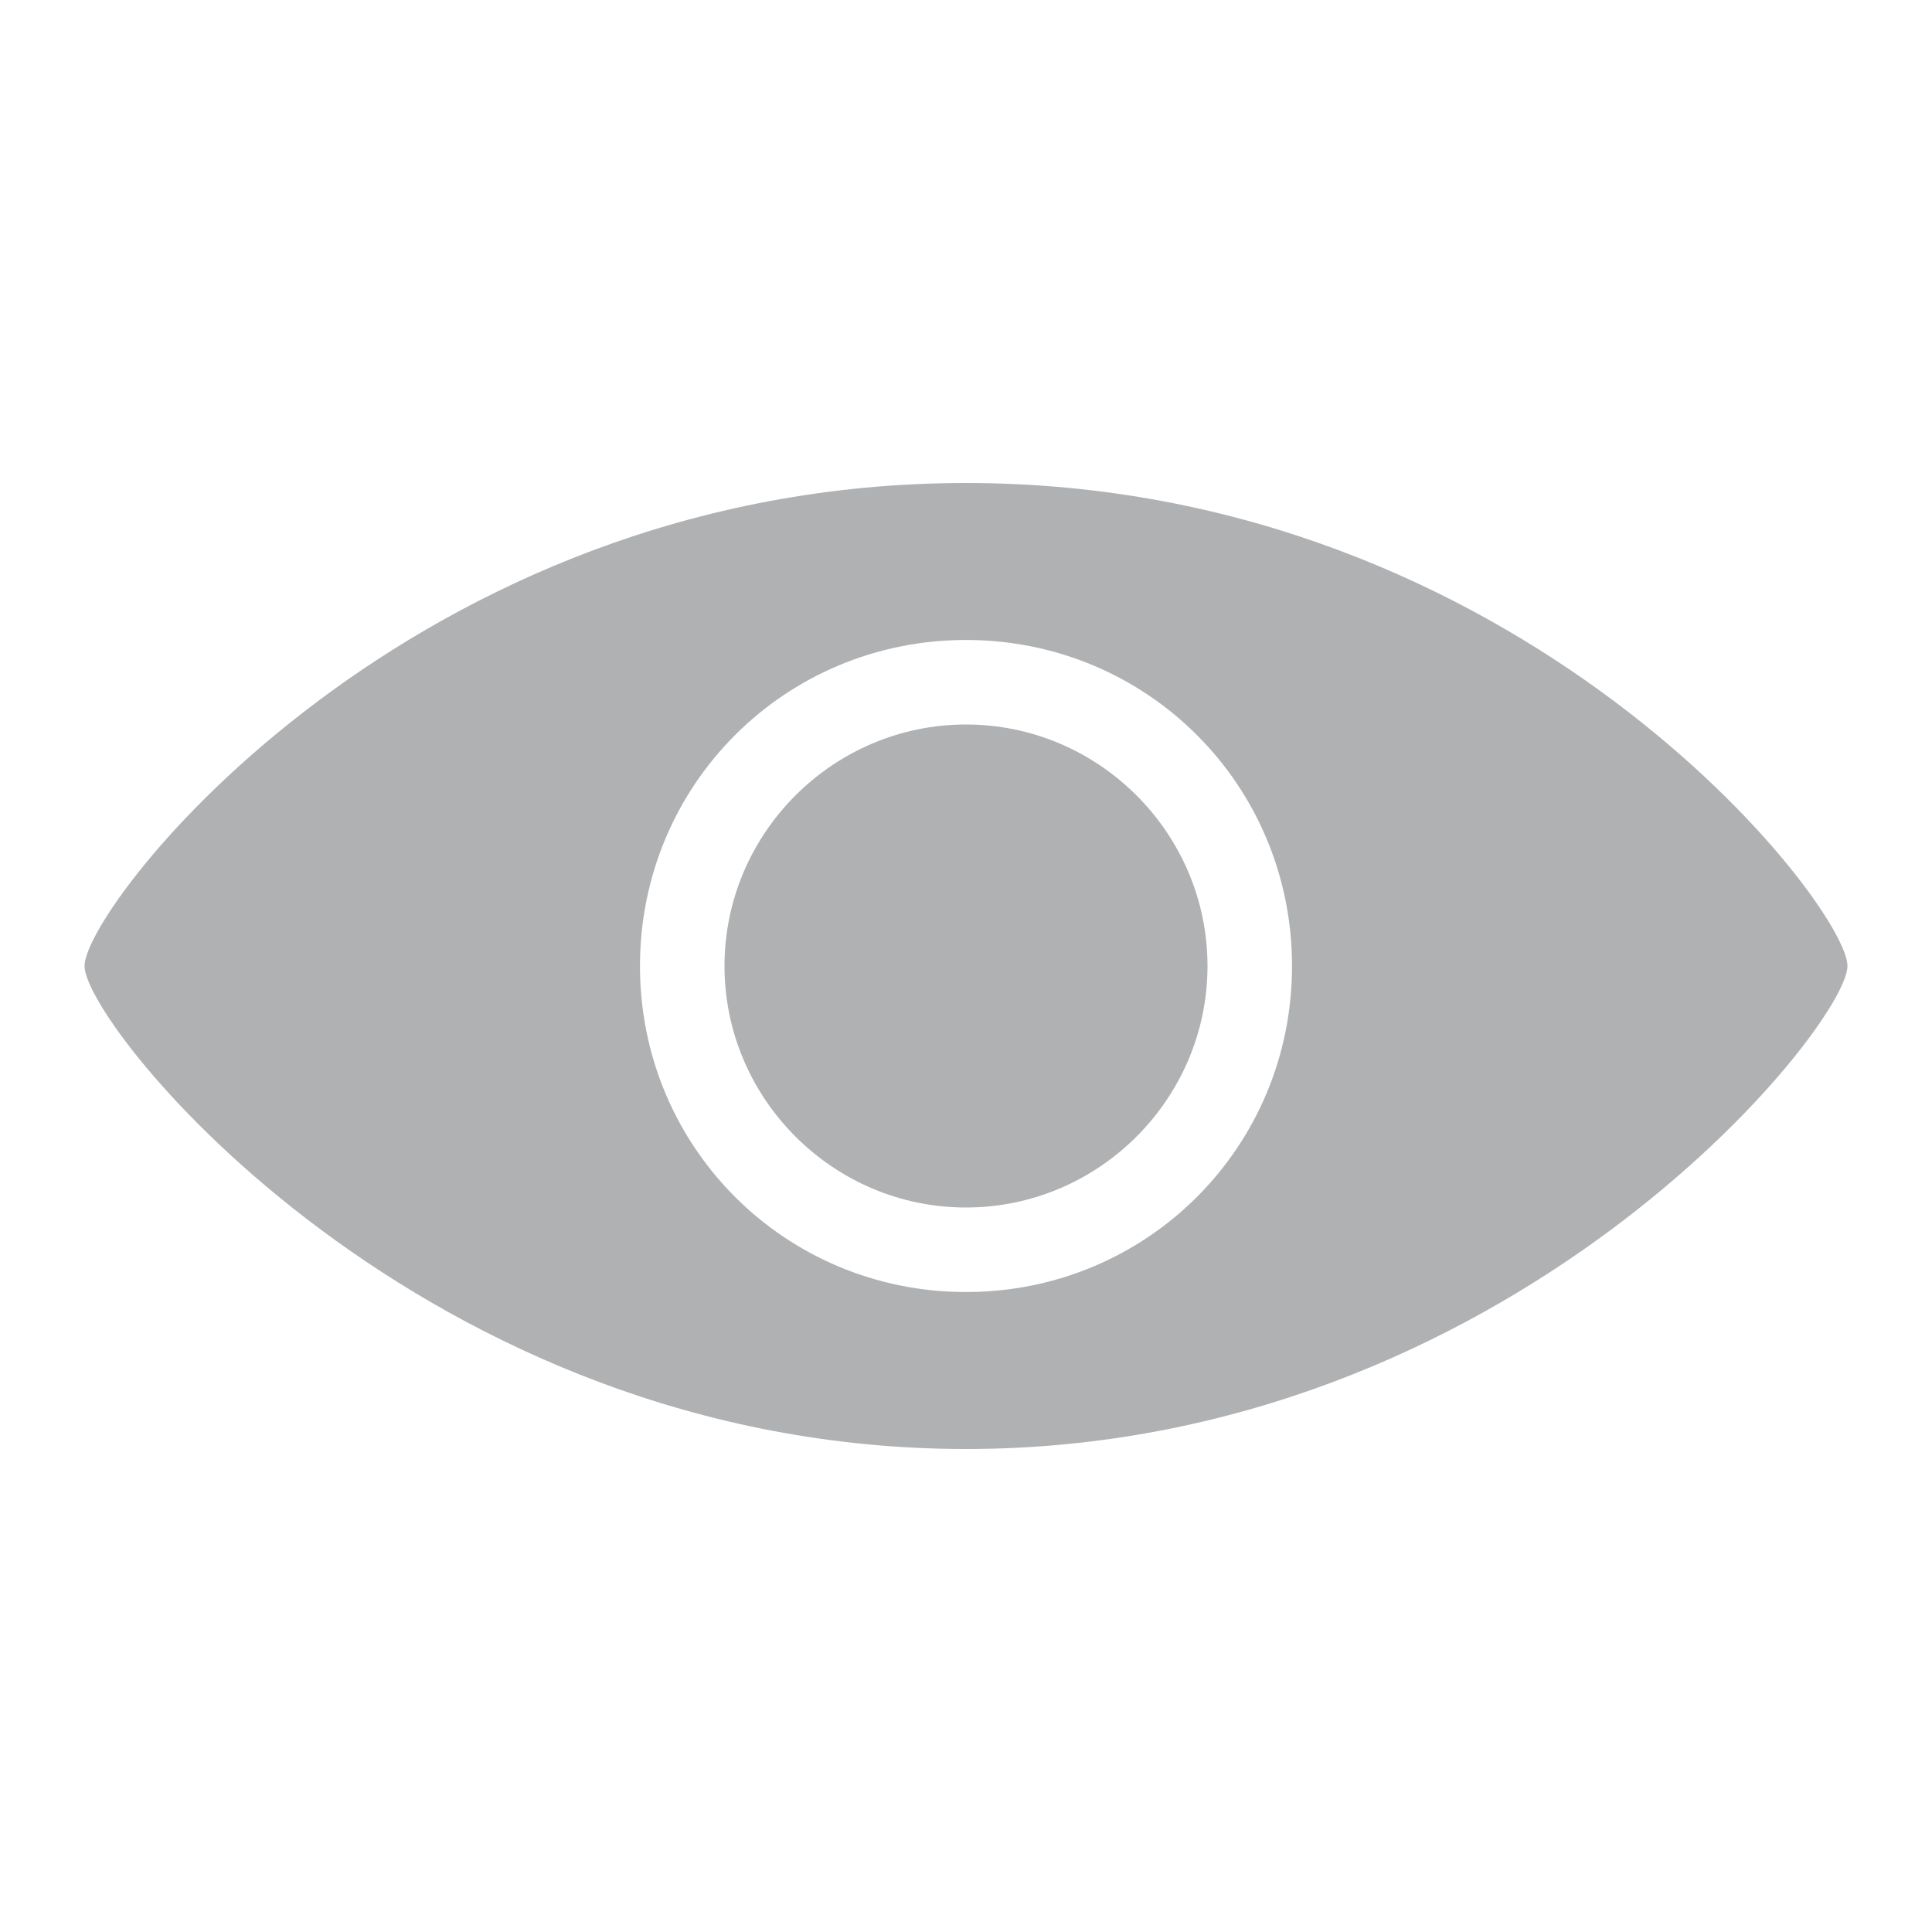 <svg xmlns="http://www.w3.org/2000/svg" viewBox="0 0 16 16" width="16" height="16">
    <path fill="#AFB1B3" d="M6,8c0,1.1,0.9,2,2,2s2-0.9,2-2S9.1,6,8,6S6,6.9,6,8z"/>
    <path fill="#AFB1B3" d="M8,4C3.4,4,0.7,7.5,0.7,8s2.8,4,7.3,4s7.3-3.5,7.3-4S12.6,4,8,4z M8,10.7c-1.5,0-2.7-1.2-2.7-2.7
	S6.5,5.3,8,5.3s2.7,1.2,2.7,2.7C10.7,9.5,9.5,10.7,8,10.7z"/>
</svg>
